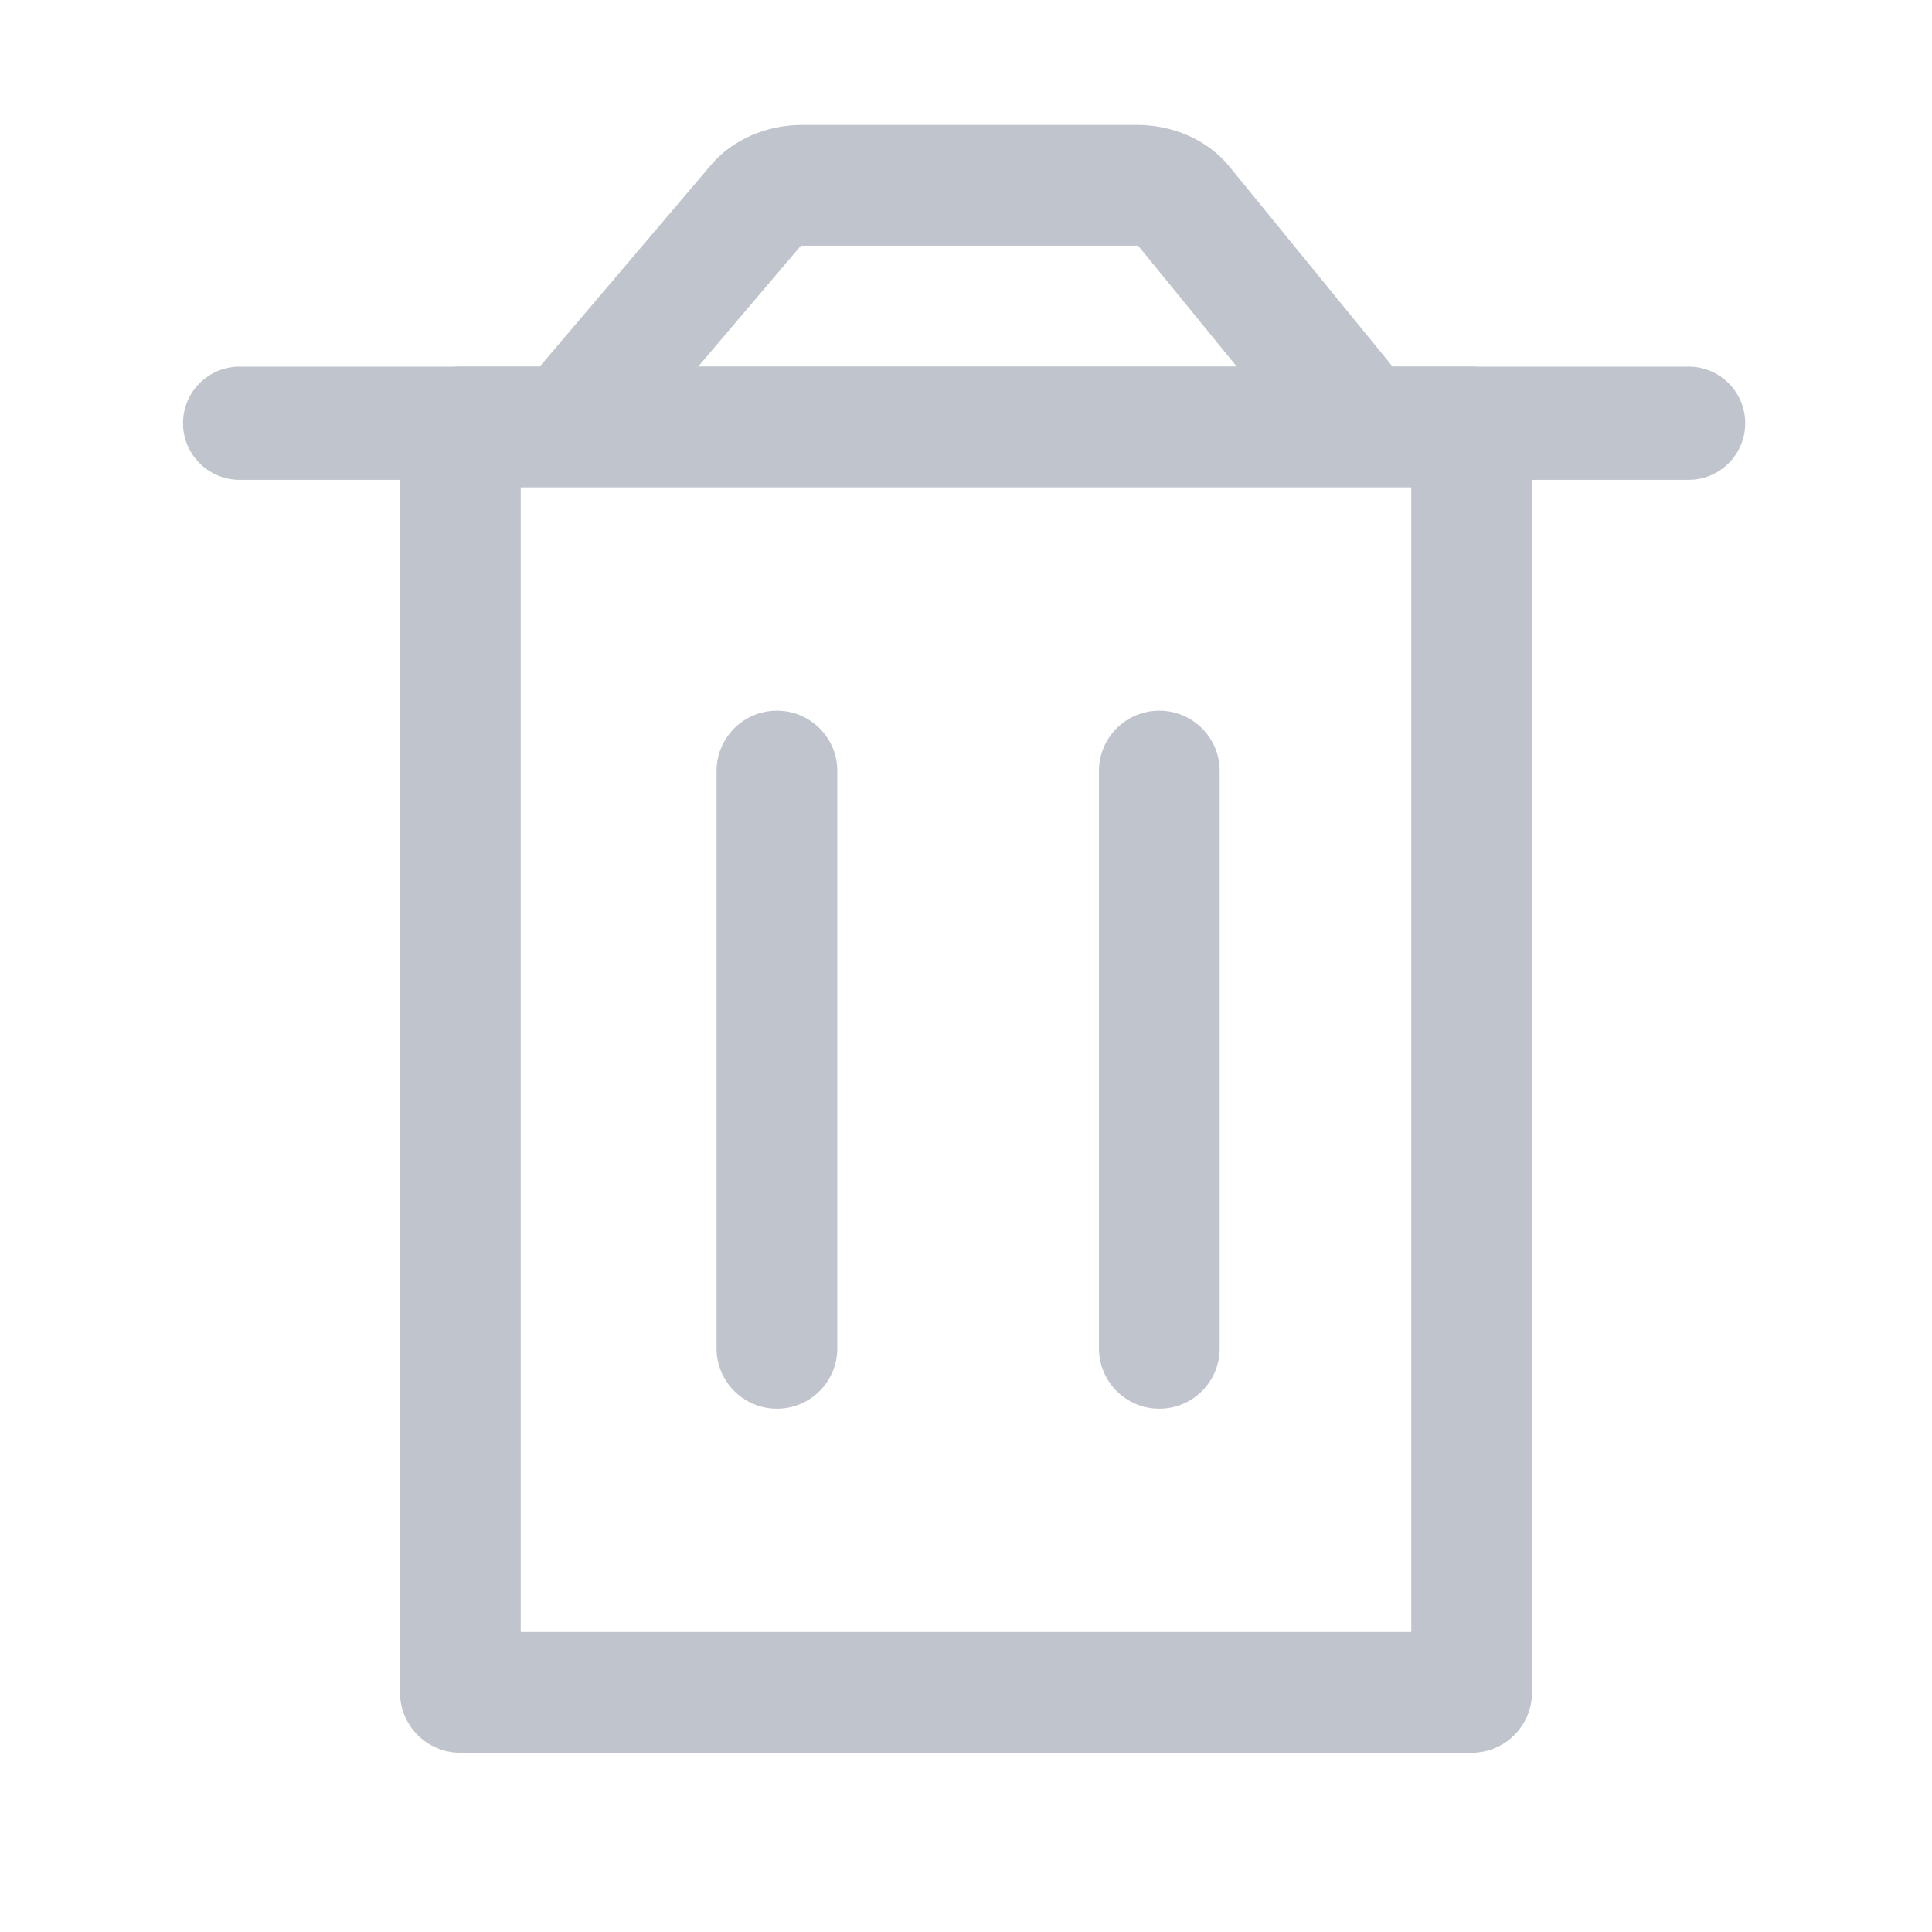 <svg t="1659594054050" class="icon" viewBox="0 0 1024 1024" version="1.1" xmlns="http://www.w3.org/2000/svg" p-id="3370" width="200" height="200"><path d="M748 258.33V865H276V258.33h472m32-64H244c-17.67 0-32 14.33-32 32V897c0 17.67 14.33 32 32 32h536c17.67 0 32-14.33 32-32V226.33c0-17.67-14.33-32-32-32z" p-id="3371" fill="#c0c4cc"></path><path d="M895 194.33H127c-16.57 0-30 13.43-30 30s13.43 30 30 30h768c16.57 0 30-13.43 30-30s-13.43-30-30-30z" p-id="3372" fill="#c0c4cc"></path><path d="M330.89 240.39l-48.77-41.44L376.98 87.3c11.21-13.2 29.17-21.08 48.04-21.08h177.73c19.32 0 37.54 8.19 48.73 21.9l90.82 111.31-49.59 40.46-89.46-109.64c-0.15-0.02-0.31-0.02-0.5-0.02H425.02c-0.21 0-0.39 0.01-0.56 0.03l-93.57 110.13zM411.79 746.67c-17.67 0-32-14.33-32-32v-306c0-17.67 14.33-32 32-32s32 14.33 32 32v306c0 17.67-14.33 32-32 32zM614.46 746.67c-17.67 0-32-14.33-32-32v-306c0-17.67 14.33-32 32-32s32 14.33 32 32v306c0 17.67-14.33 32-32 32z" p-id="3373" fill="#c0c4cc"></path></svg>